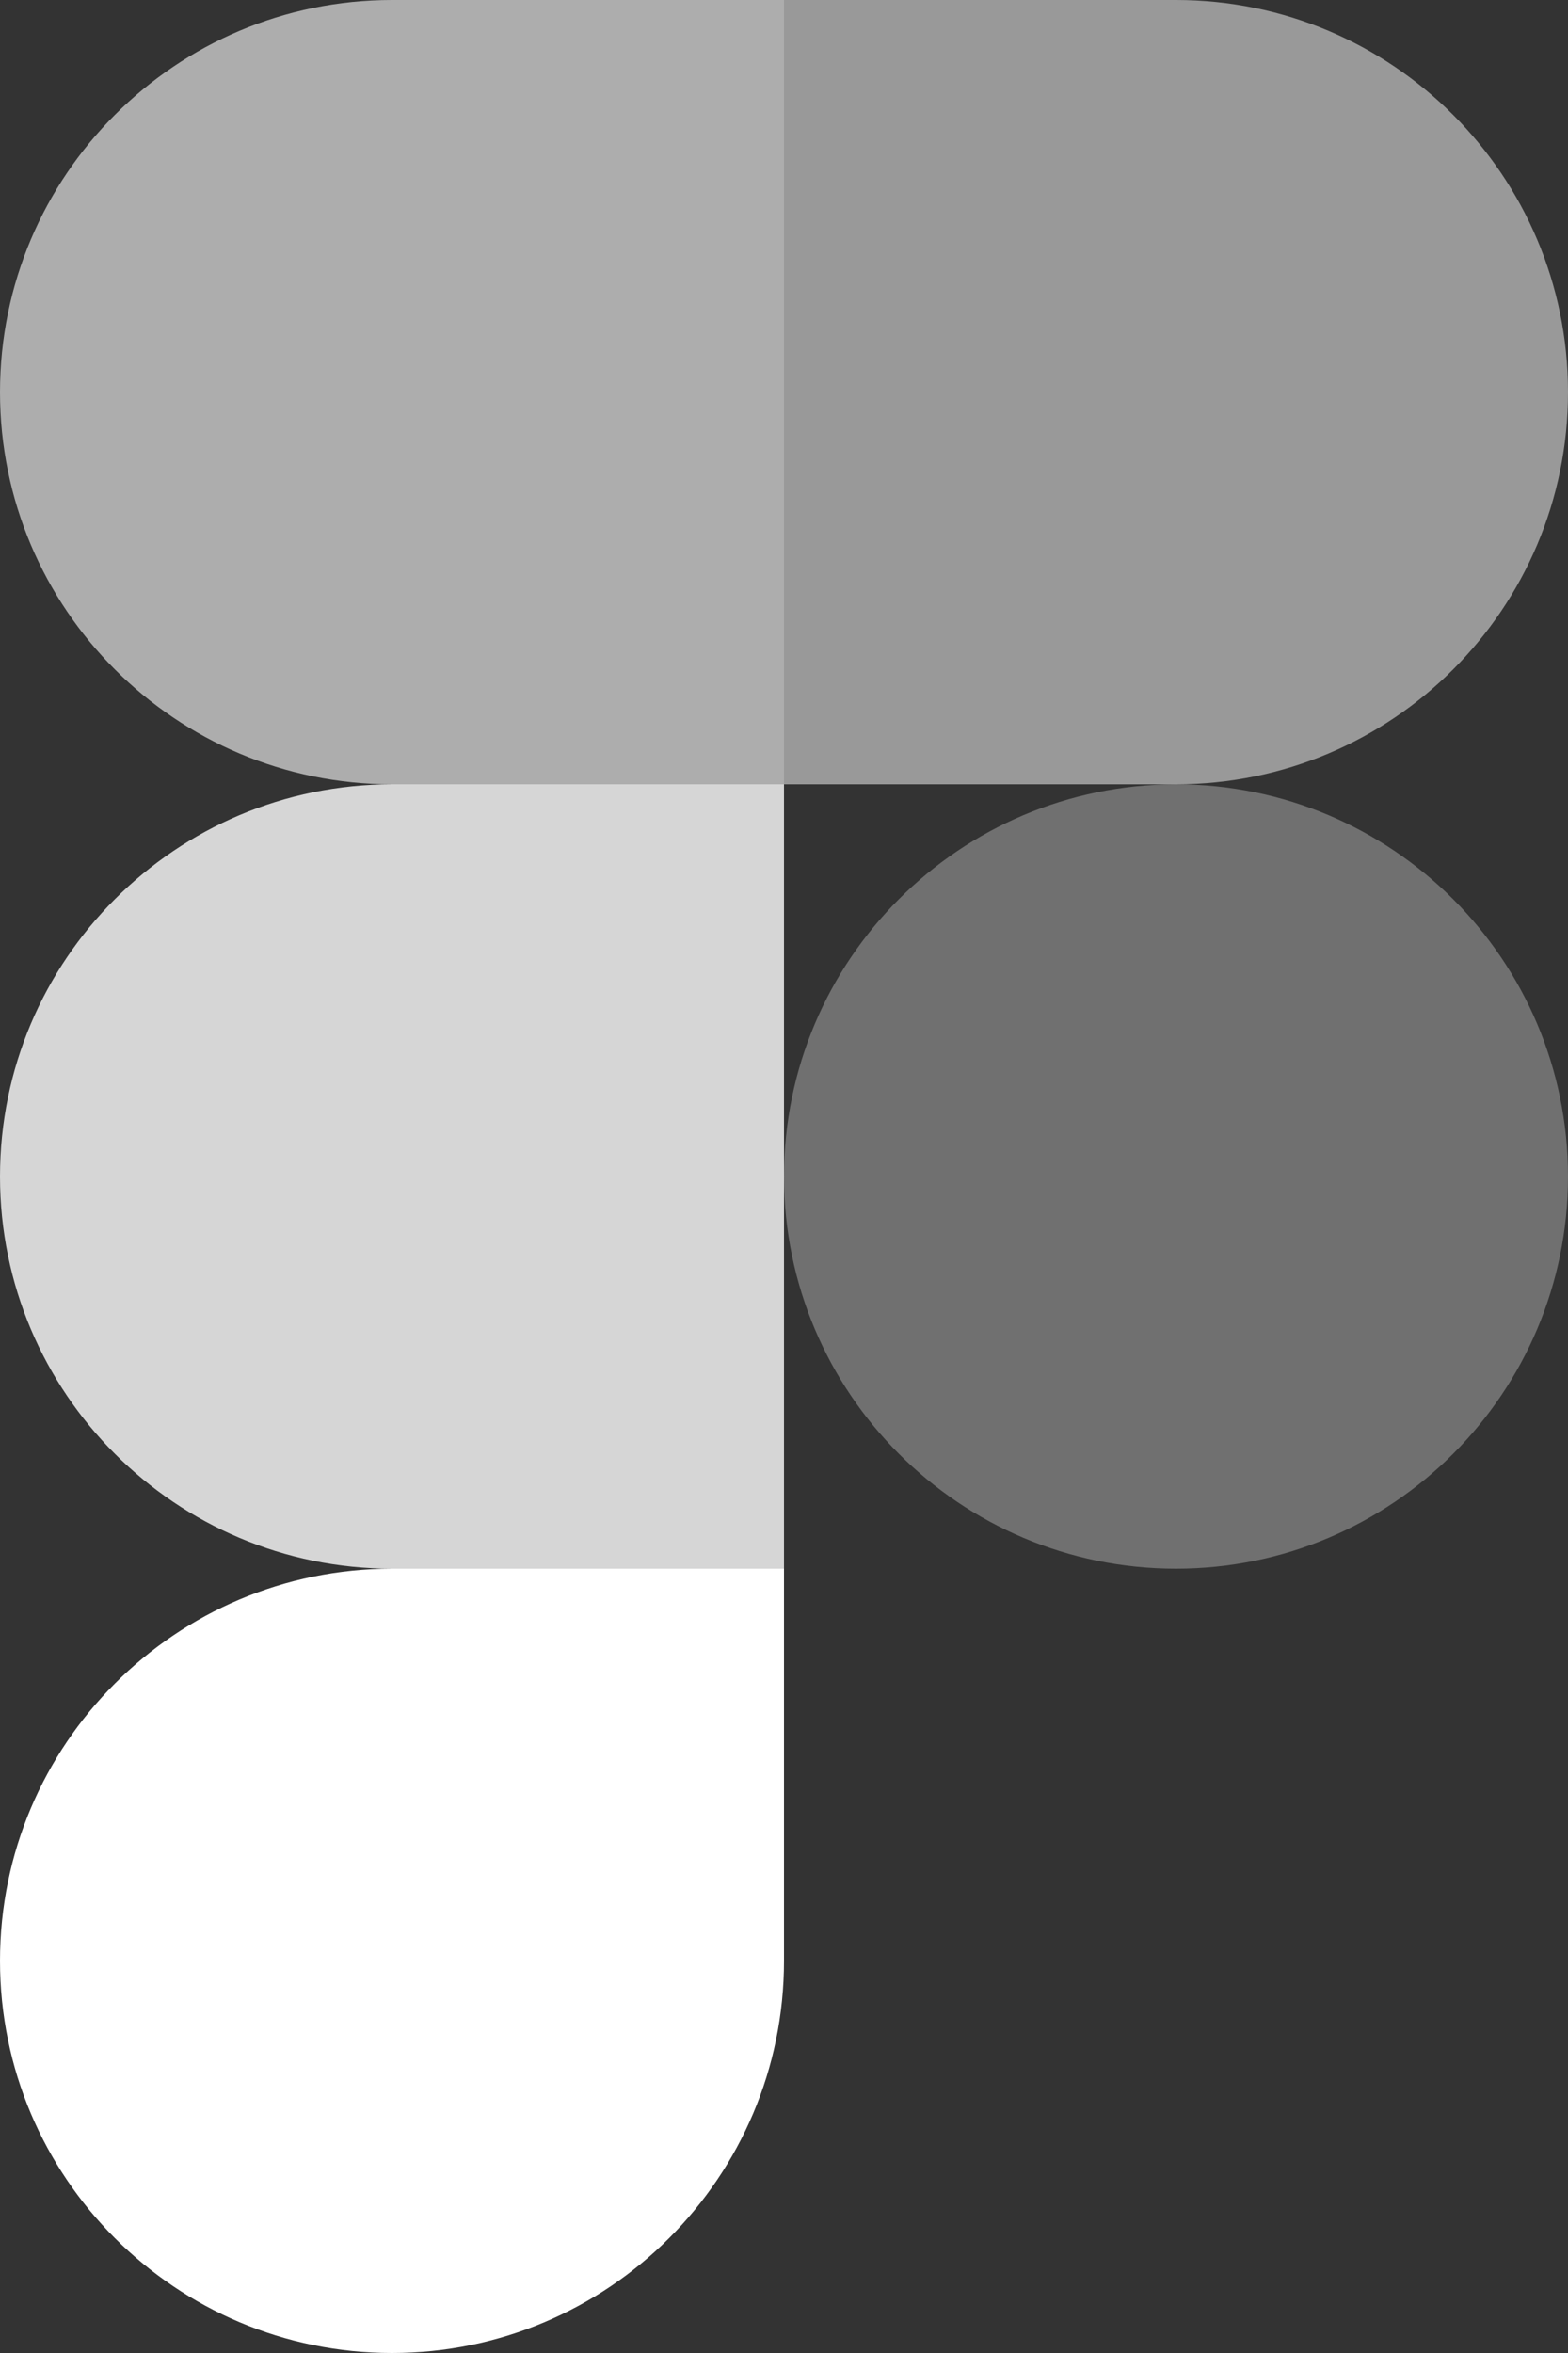 <svg width="32" height="48" viewBox="0 0 32 48" fill="none" xmlns="http://www.w3.org/2000/svg">
<rect x="0" y="0" width="32" height="48" fill="#333333" stroke="none"/>
<g clip-path="url(#clip0_85_598)">
<path d="M8 48C12.416 48 16 44.416 16 40V32H8C3.584 32 0 35.584 0 40C0 44.416 3.584 48 8 48Z" fill="white"/>
<path d="M0 24C0 19.584 3.584 16 8 16H16V32H8C3.584 32 0 28.416 0 24Z" fill="white" fill-opacity="0.8"/>
<path d="M0 8C0 3.584 3.584 0 8 0H16V16H8C3.584 16 0 12.416 0 8Z" fill="white" fill-opacity="0.6"/>
<path d="M16 0H24C28.416 0 32 3.584 32 8C32 12.416 28.416 16 24 16H16V0Z" fill="white" fill-opacity="0.5"/>
<path d="M32 24C32 28.416 28.416 32 24 32C19.584 32 16 28.416 16 24C16 19.584 19.584 16 24 16C28.416 16 32 19.584 32 24Z" fill="white" fill-opacity="0.3"/>
</g>
<defs>
<clipPath id="clip0_85_598">
<rect width="32" height="48" fill="white"/>
</clipPath>
</defs>
</svg>
